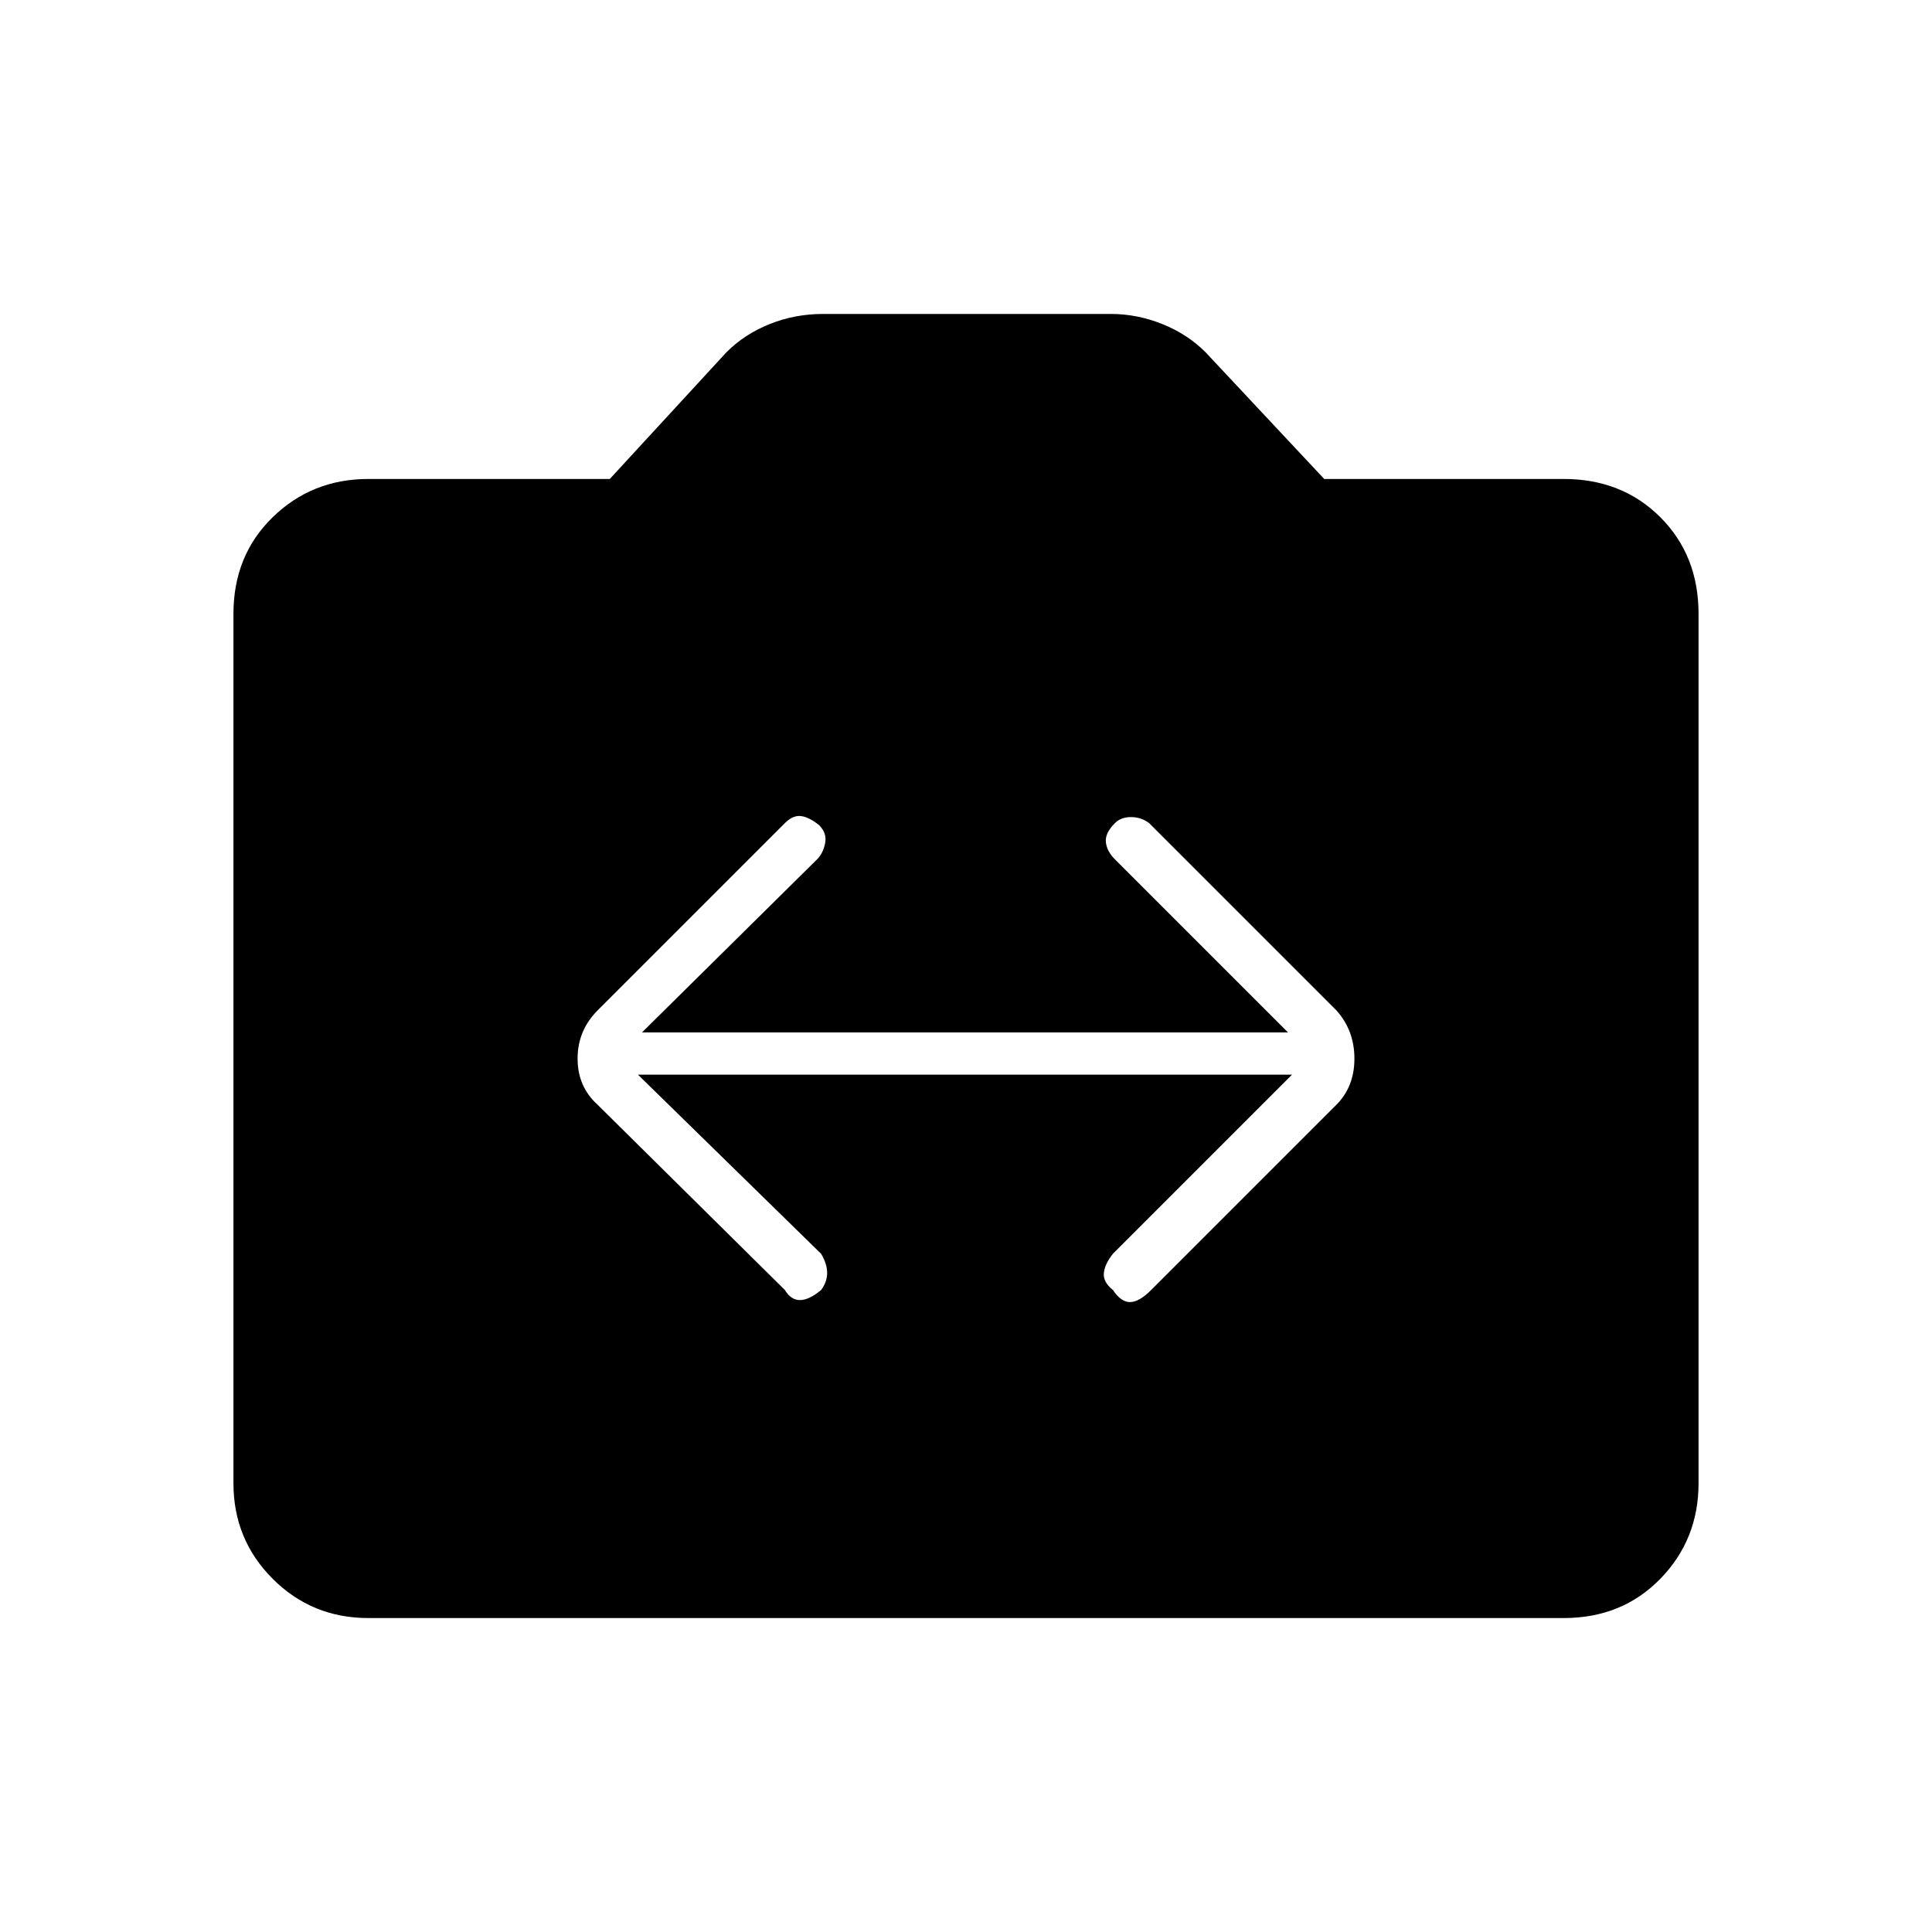 <svg xmlns="http://www.w3.org/2000/svg" height="48" viewBox="0 -960 960 960" width="48"><path d="M183-156q-28 0-47.5-19.5T116-223v-432q0-29 19.5-48t47.5-19h120l58-63q9-9 21.5-14t26.5-5h143q13 0 25.5 5t21.5 14l59 63h119q29 0 48 19t19 48v432q0 28-19 47.5T777-156H183Zm134-270h325l-89 89q-4 5-4.5 9.5t4.5 8.5q4 6 8.5 6t10.5-6l92-92q9-9 9-23t-9-24l-93-93q-4-3-9-3t-8 3q-5 5-4.5 9.5t4.5 8.5l86 86H319l87-86q3-3 4-8t-3-9q-5-4-9-4.5t-8 3.5l-93 93q-10 10-10 24t10 23l93 92q3 5 7.5 5t10.5-5q3-4 3-8.5t-3-9.5l-91-89Z"/></svg>